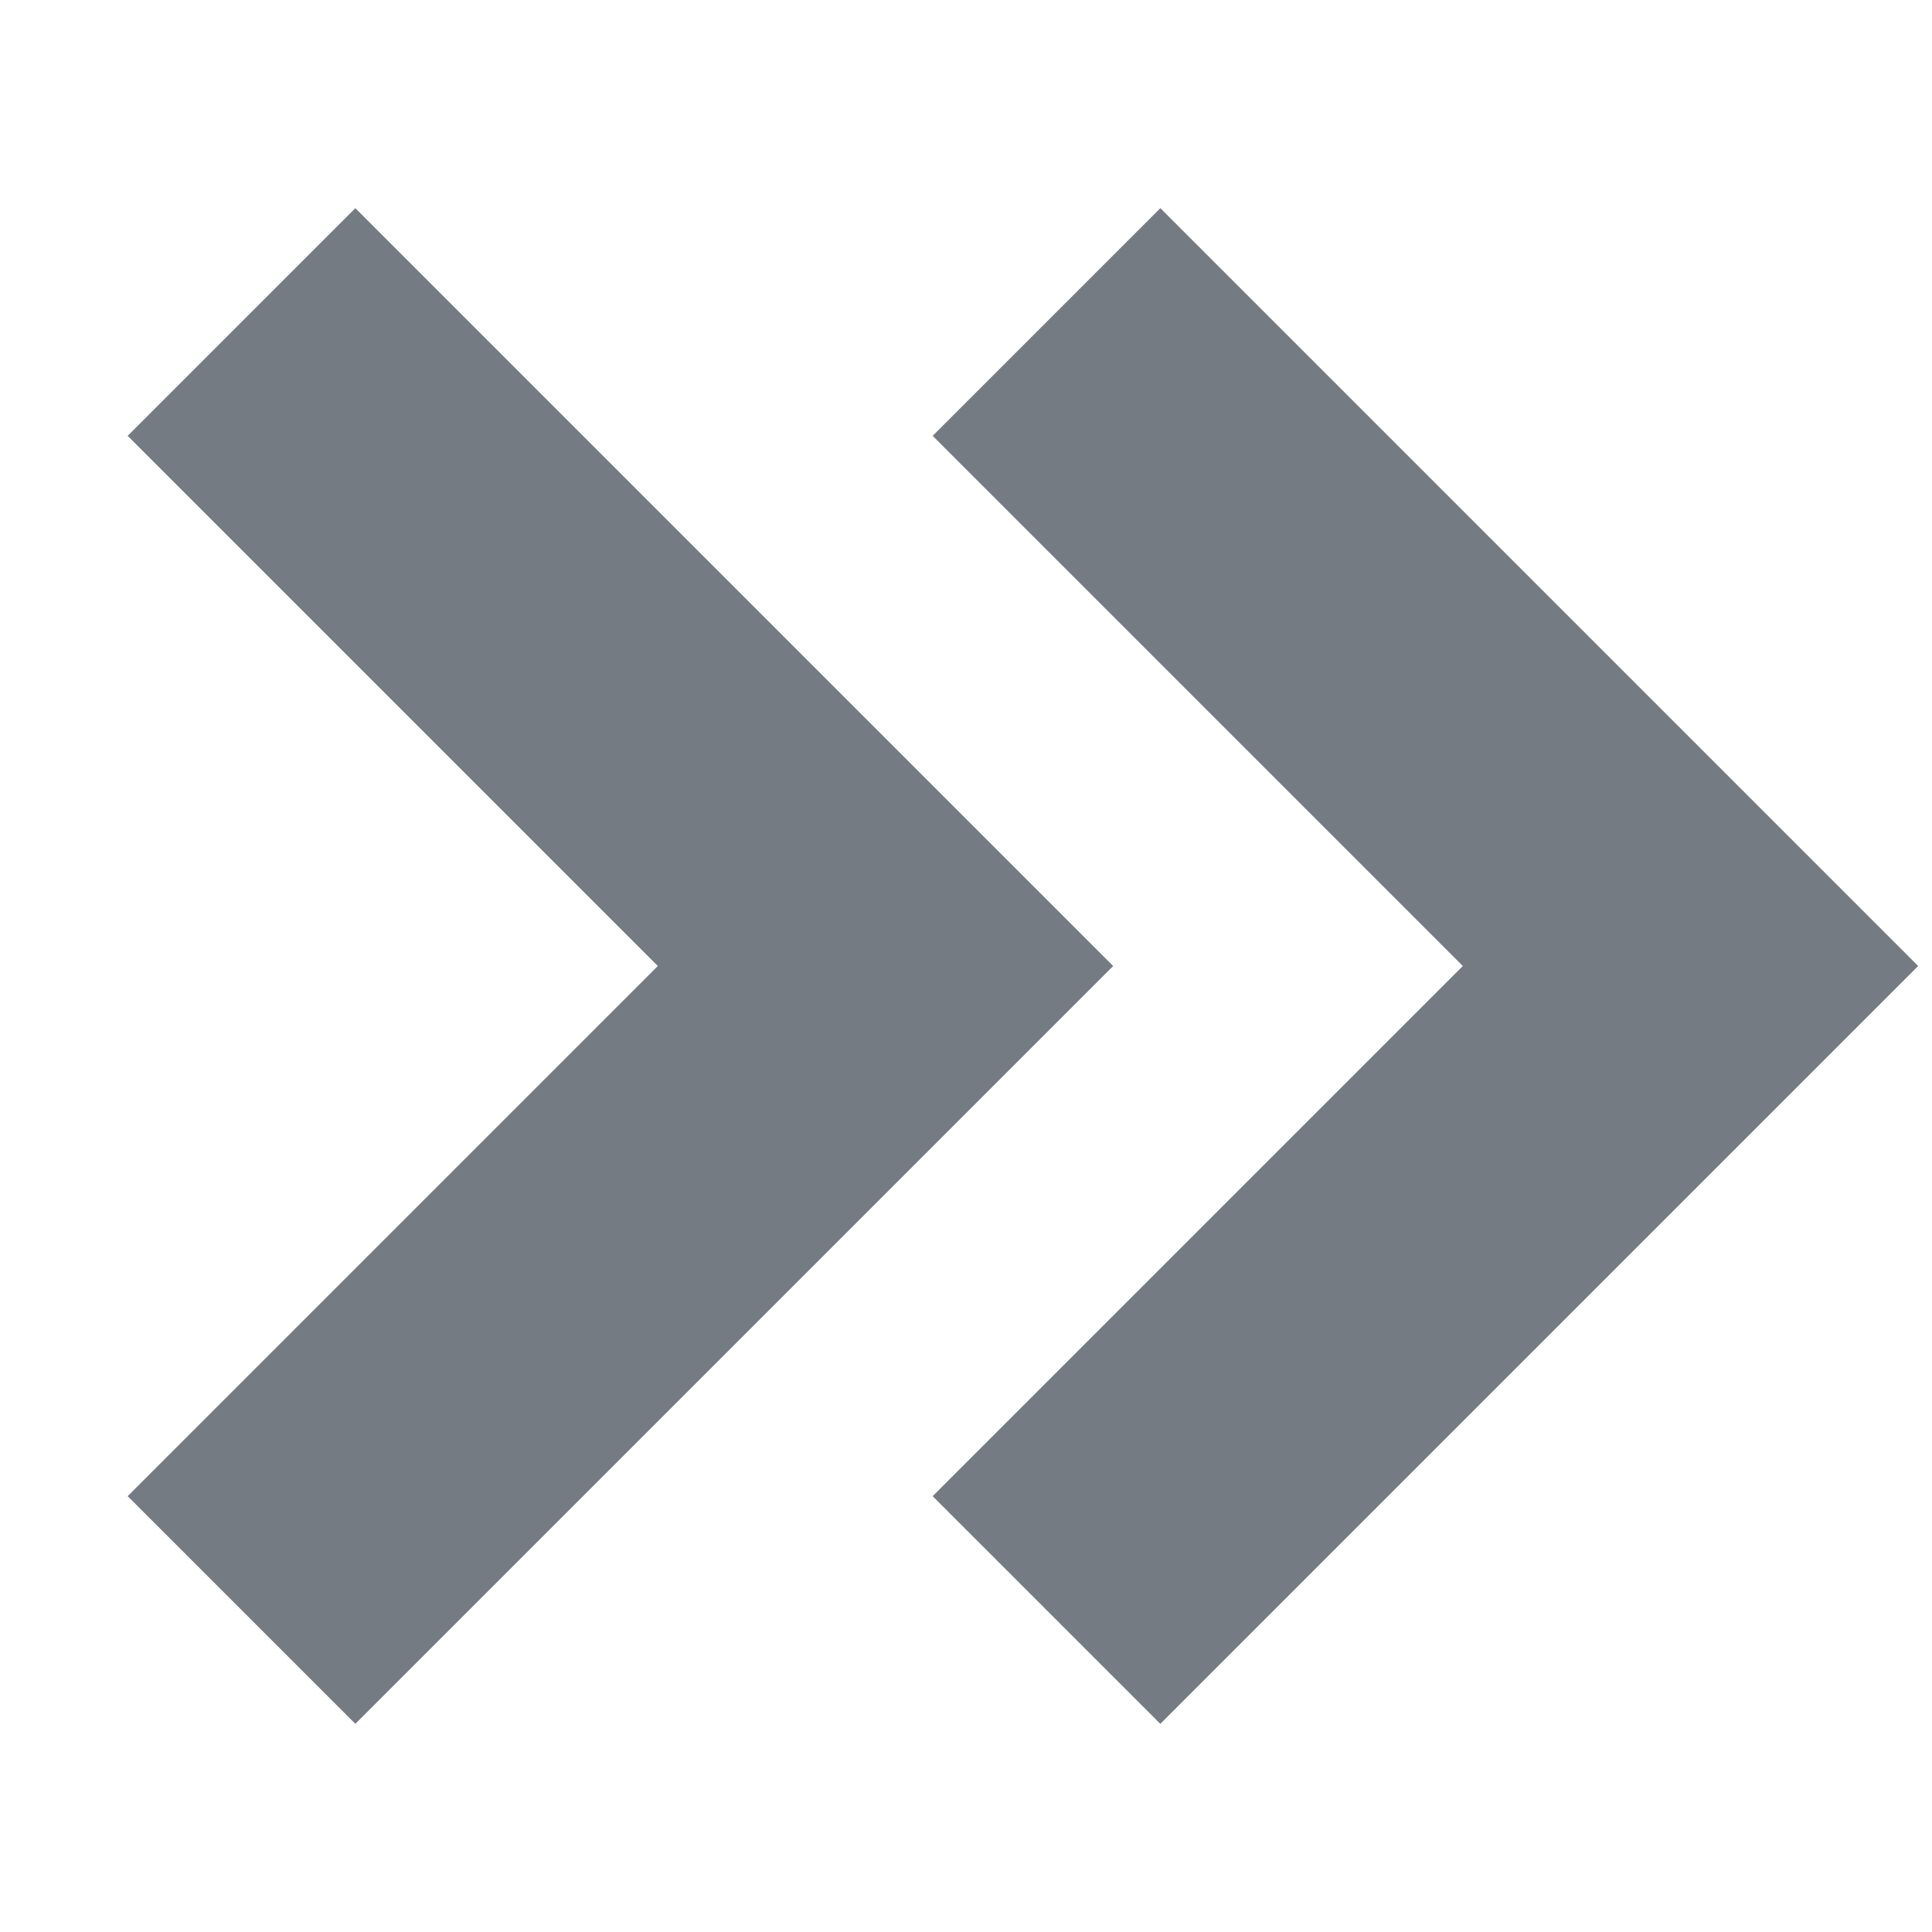 <svg width="12" height="12" viewBox="0 0 12 12" fill="none" xmlns="http://www.w3.org/2000/svg">
  <path d="M6.5 2L10.5 6L6.5 10" stroke="#747B83" stroke-width="2" stroke-miterlimit="10"/>
  <path d="M1.5 2L5.5 6L1.5 10" stroke="#747B83" stroke-width="2" stroke-miterlimit="10"/>
</svg>
